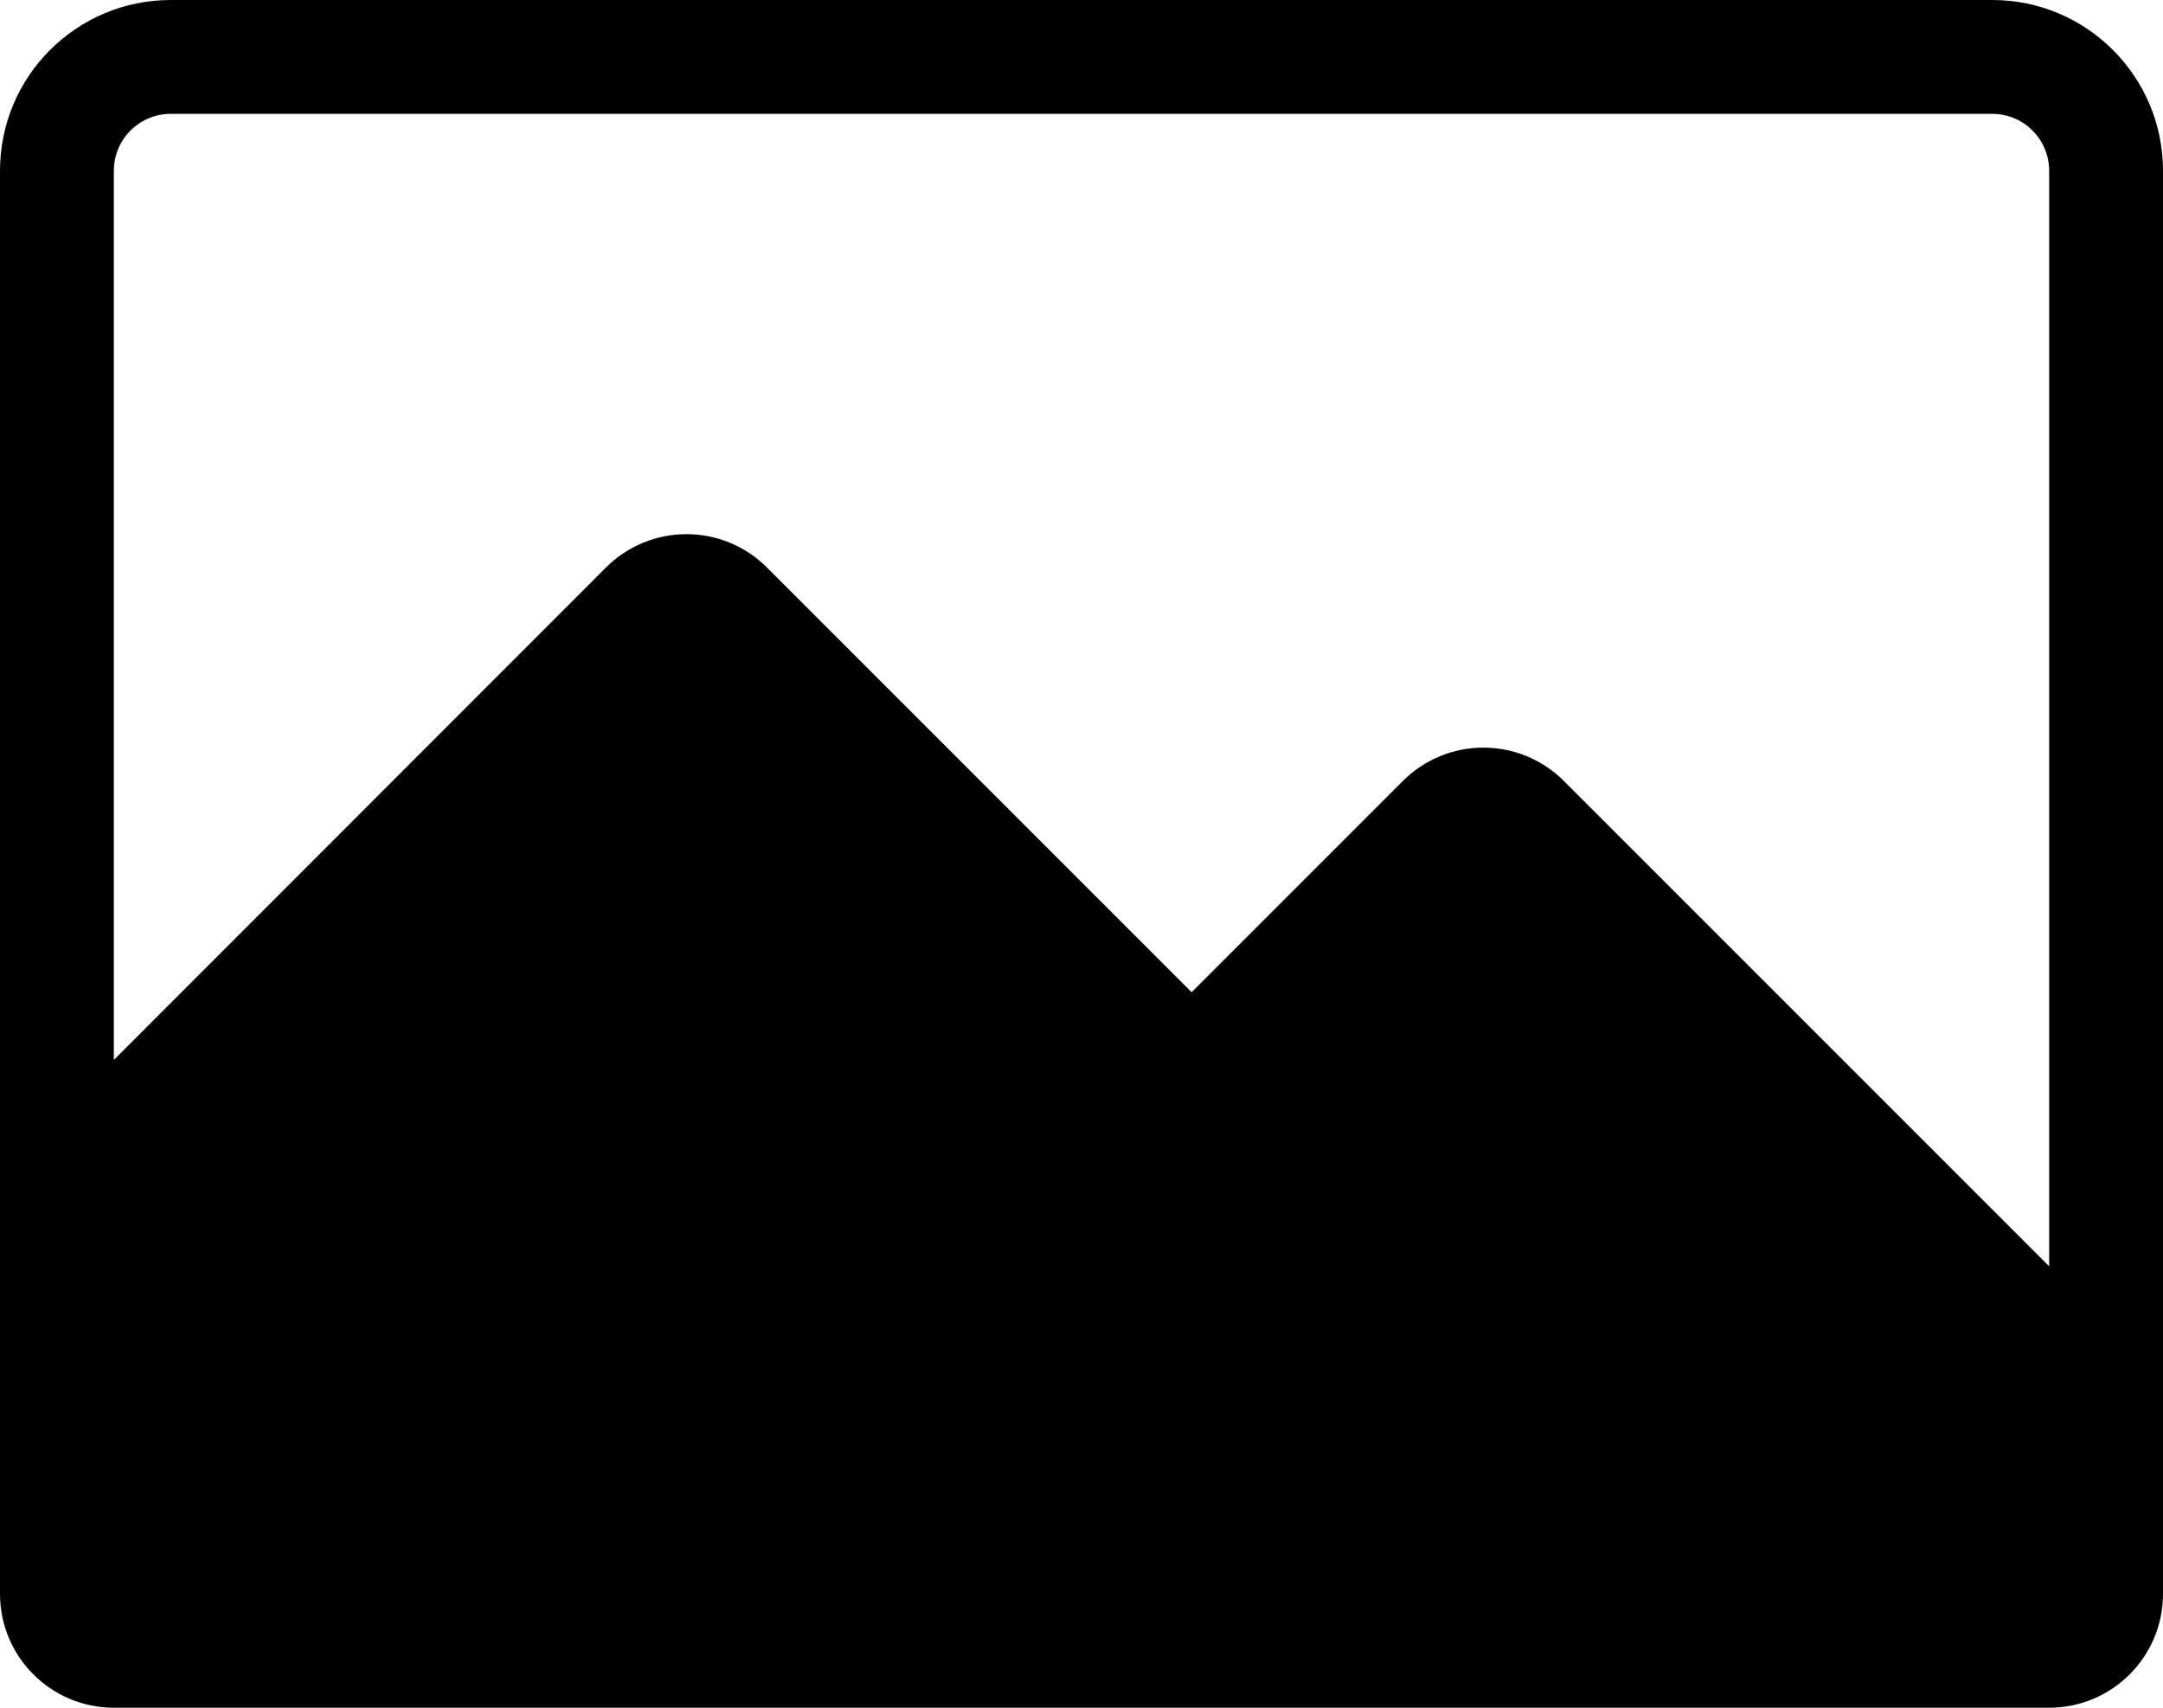 <?xml version="1.0" encoding="UTF-8"?>
<svg width="76px" height="60px" viewBox="0 0 76 60" version="1.1" xmlns="http://www.w3.org/2000/svg" xmlns:xlink="http://www.w3.org/1999/xlink">
    <title>Shape</title>
    <g id="Page-1" stroke="none" stroke-width="1" fill="none" fill-rule="evenodd">
        <g id="noun_Image_1034952" transform="translate(-12, 0)" fill="#000000" fill-rule="nonzero">
            <path d="M82,0 L18,0 C14.686,0 12,2.686 12,6 L12,56 C12,58.209 13.791,60 16,60 L84,60 C86.209,60 88,58.209 88,56 L88,6 C88,2.686 85.314,0 82,0 Z M18,4 L82,4 C83.105,4 84,4.895 84,6 L84,44.49 L66.95,27.44 C66.2,26.689 65.182,26.267 64.12,26.267 C63.058,26.267 62.04,26.689 61.29,27.44 L53.87,34.86 L38.95,19.94 C38.2,19.189 37.182,18.767 36.12,18.767 C35.058,18.767 34.04,19.189 33.29,19.94 L16,37.24 L16,6 C16,4.895 16.895,4 18,4 Z" id="Shape"></path>
        </g>
    </g>
</svg>
